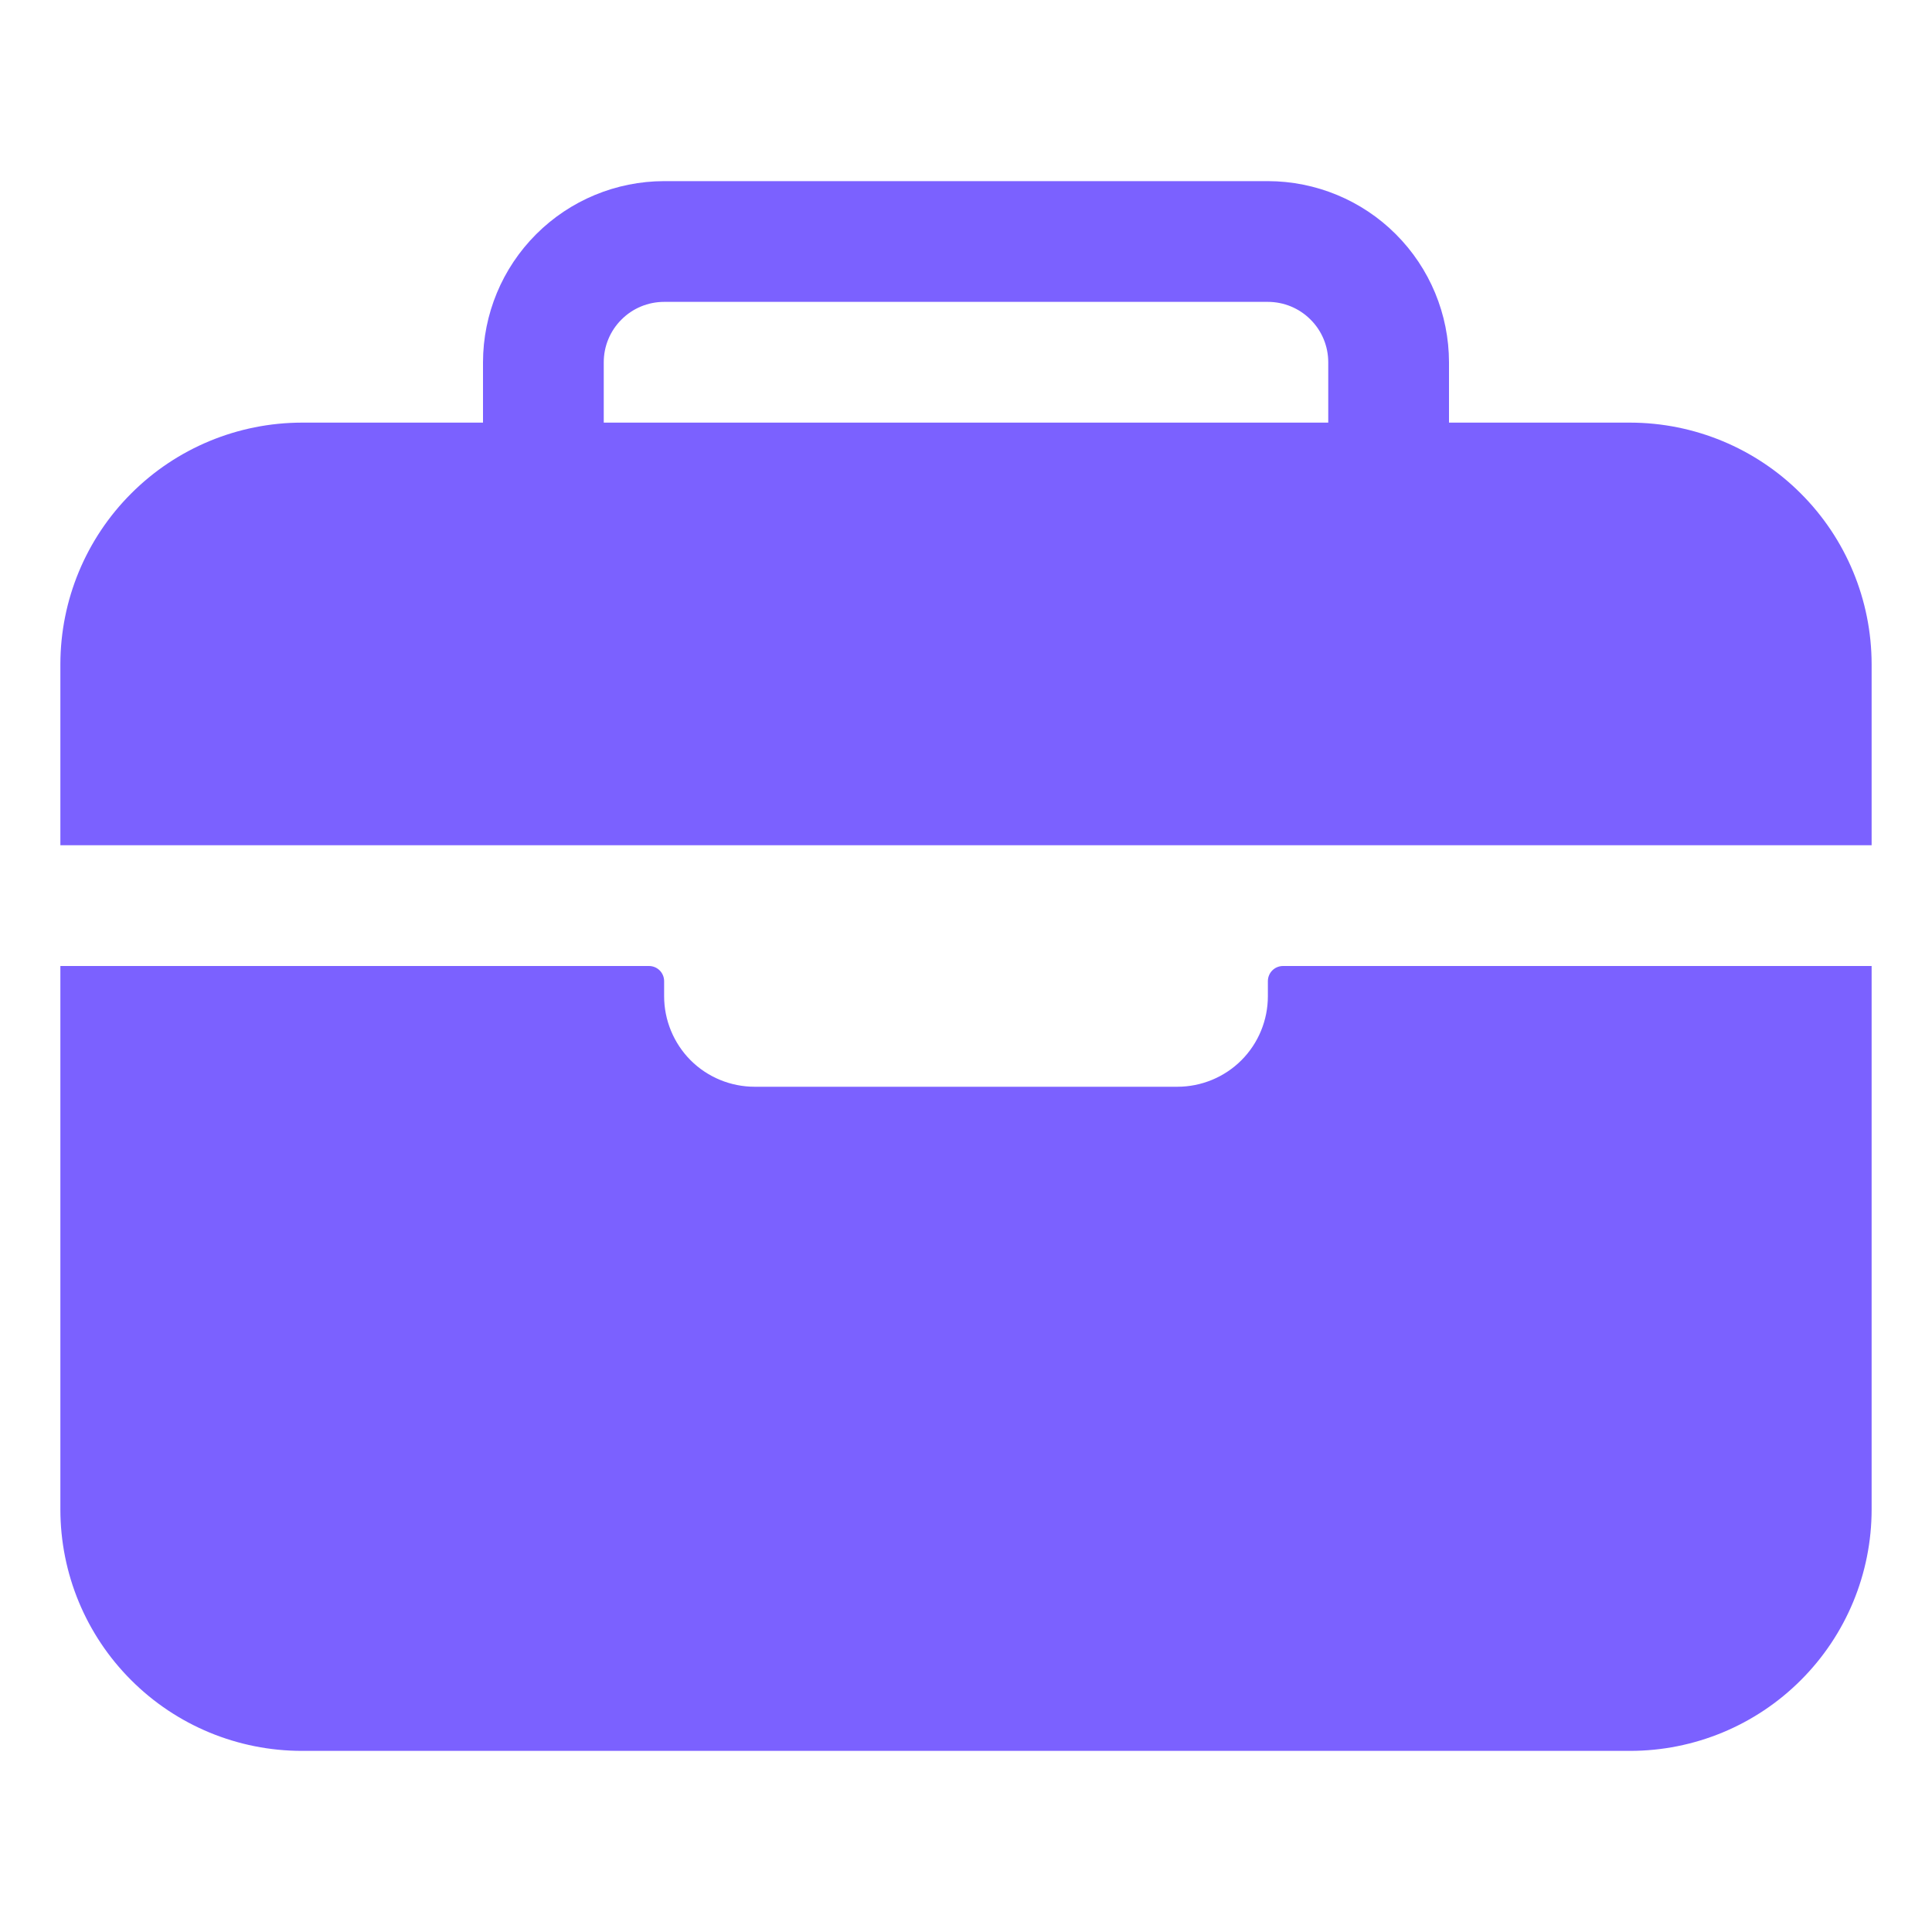 <svg width="24" height="24" viewBox="0 0 24 24" fill="none" xmlns="http://www.w3.org/2000/svg">
<path d="M23.25 8.25C23.249 7.455 22.933 6.692 22.37 6.13C21.808 5.567 21.045 5.251 20.25 5.25H18V4.5C17.999 3.903 17.762 3.332 17.34 2.91C16.919 2.488 16.346 2.251 15.75 2.25H8.25C7.653 2.251 7.082 2.488 6.66 2.91C6.238 3.332 6.001 3.903 6 4.5V5.25H3.75C2.955 5.251 2.192 5.567 1.63 6.13C1.067 6.692 0.751 7.455 0.75 8.25V10.5H23.25V8.25ZM16.5 5.25H7.5V4.5C7.5 4.301 7.579 4.11 7.72 3.97C7.86 3.829 8.051 3.75 8.25 3.75H15.75C15.949 3.75 16.14 3.829 16.28 3.97C16.421 4.11 16.5 4.301 16.5 4.5V5.25ZM15.75 12.375C15.75 12.673 15.632 12.96 15.421 13.171C15.21 13.382 14.923 13.5 14.625 13.5H9.375C9.077 13.5 8.79 13.382 8.579 13.171C8.369 12.96 8.25 12.673 8.25 12.375V12.188C8.25 12.138 8.23 12.09 8.195 12.055C8.16 12.02 8.112 12 8.062 12H0.75V18.75C0.75 19.546 1.066 20.309 1.629 20.871C2.191 21.434 2.954 21.75 3.75 21.75H20.25C21.046 21.75 21.809 21.434 22.371 20.871C22.934 20.309 23.25 19.546 23.25 18.75V12H15.938C15.888 12 15.84 12.02 15.805 12.055C15.77 12.09 15.75 12.138 15.75 12.188V12.375Z" fill="#7B61FF"/>
</svg>

